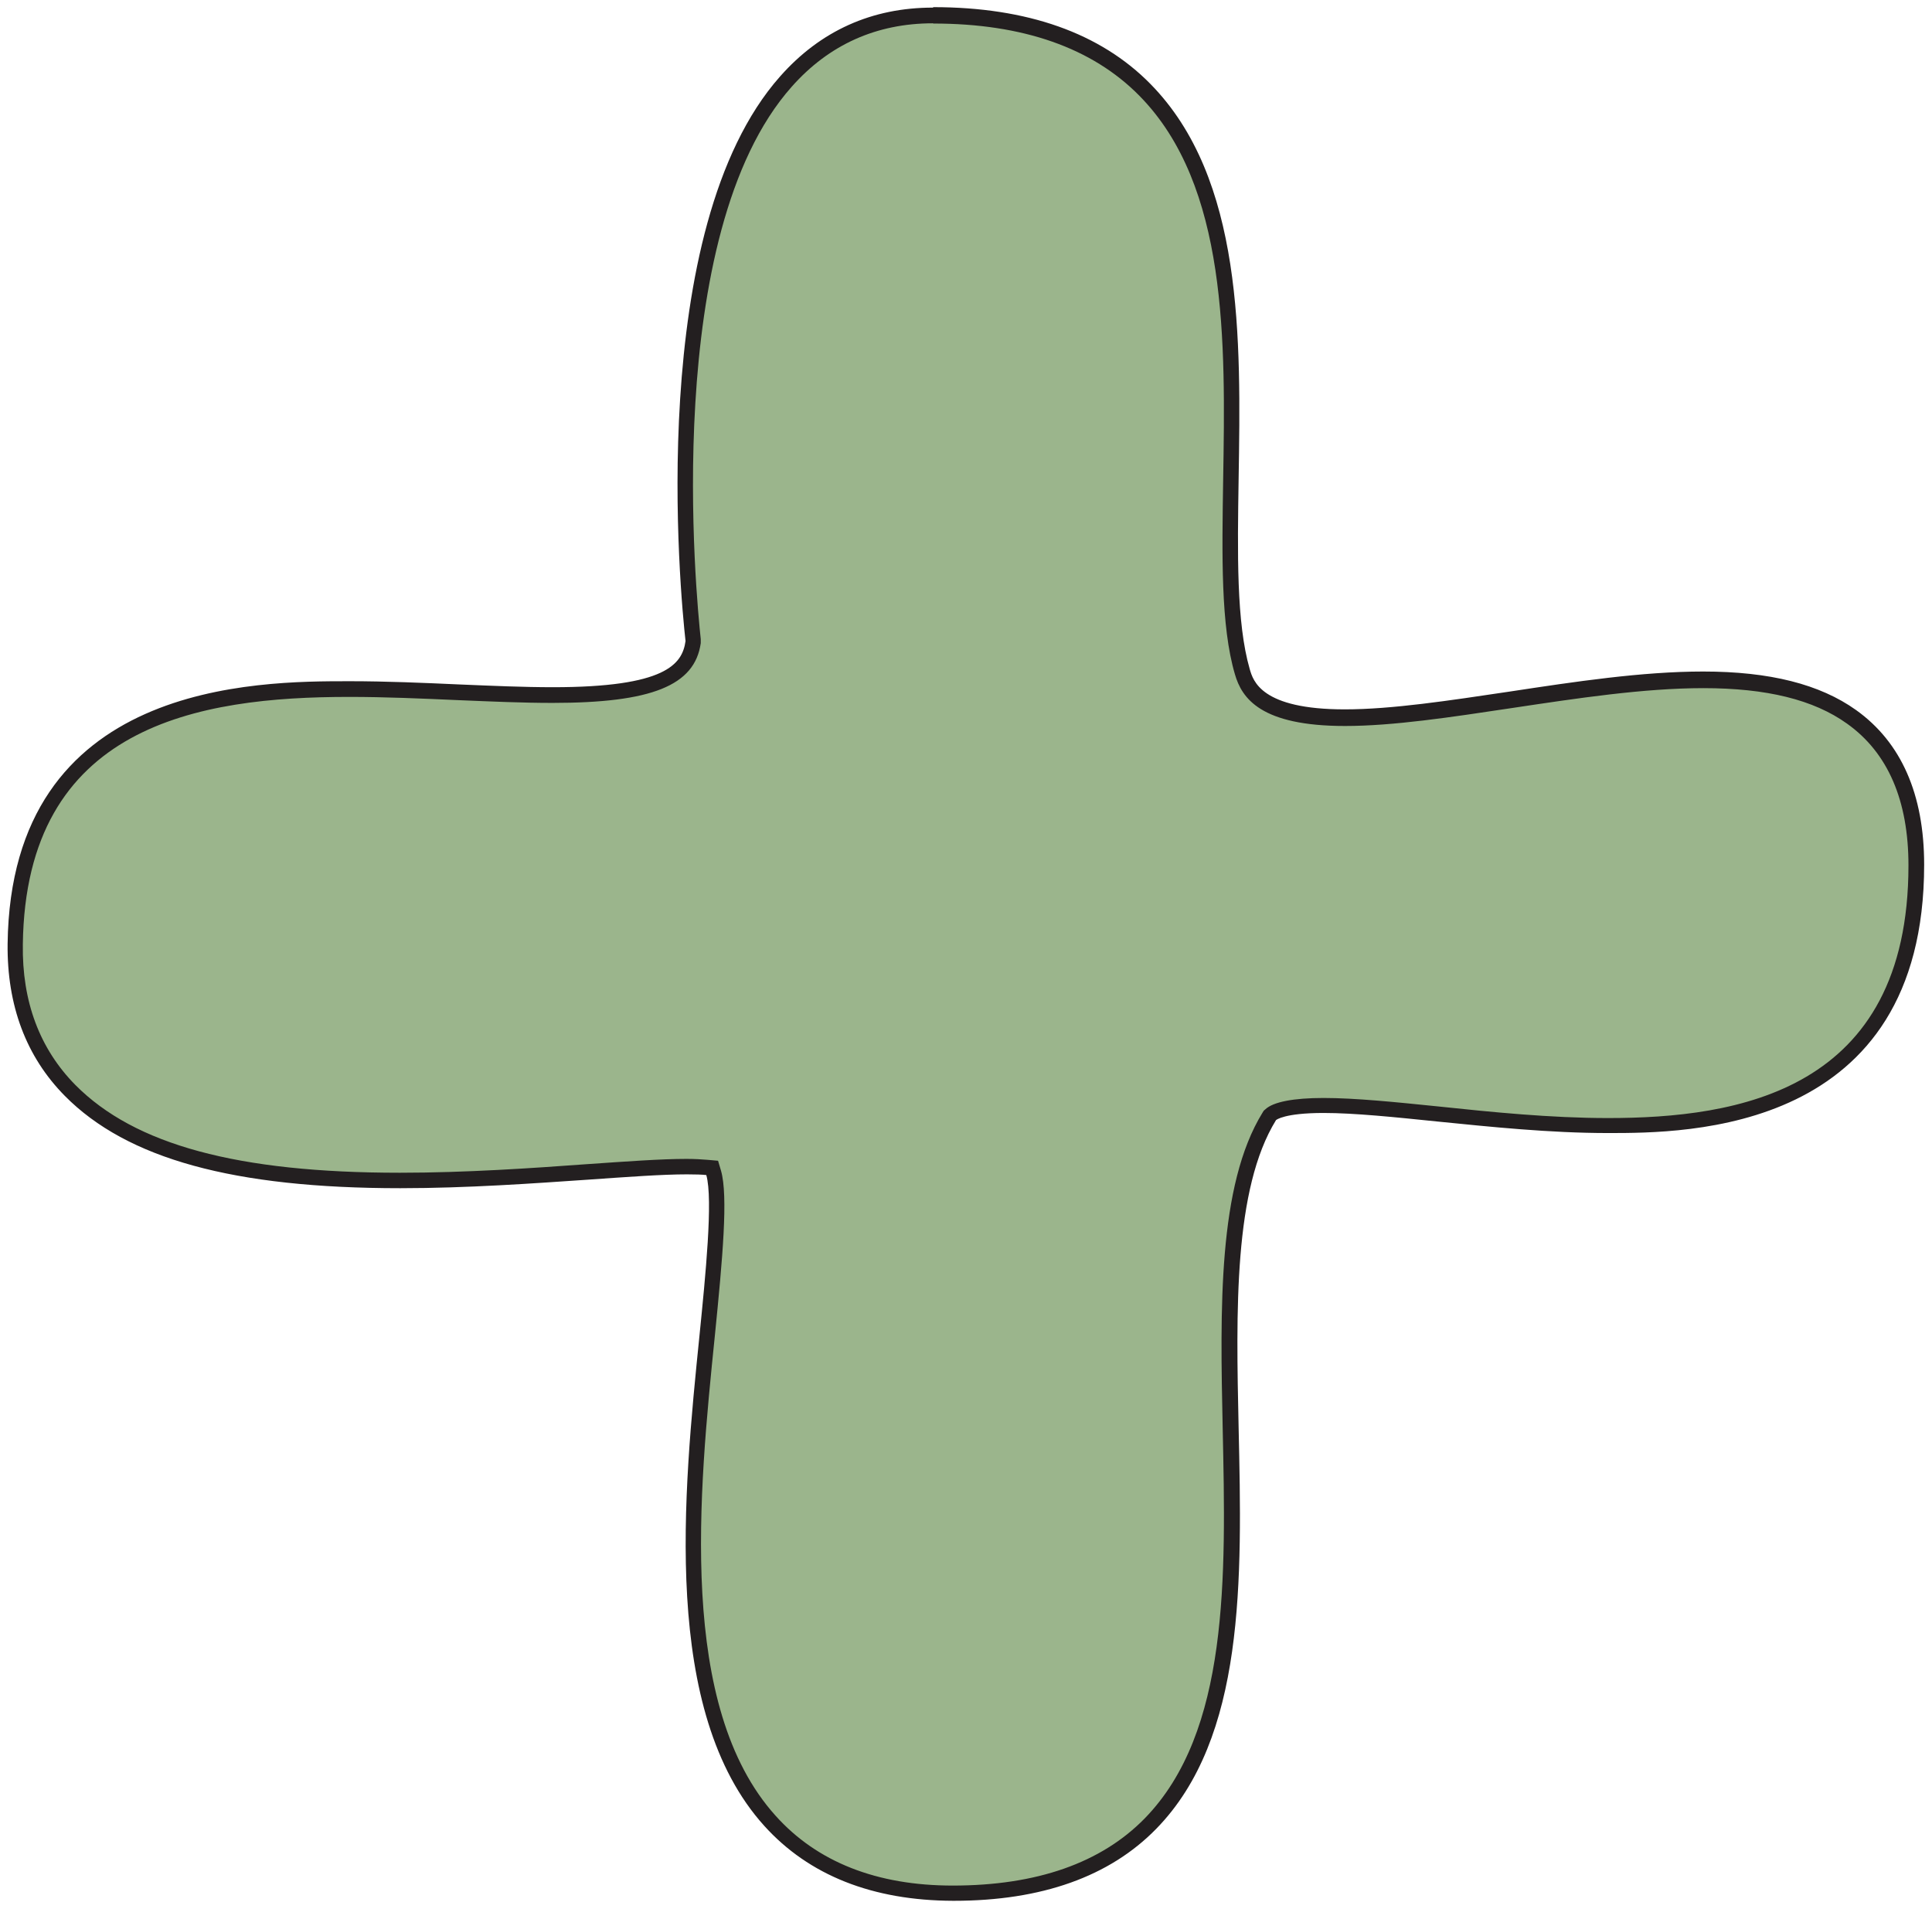 <?xml version="1.0" encoding="UTF-8"?><svg id="Layer_2" xmlns="http://www.w3.org/2000/svg" width="83.73" height="82.73" viewBox="0 0 83.73 82.73"><defs><style>.cls-1{fill:#9bb58c;}.cls-2{fill:#231f20;}</style></defs><g id="number"><g><path class="cls-1" d="M41.31,82.05c-3.39,0-6.06-1.06-7.93-3.14-4.36-4.84-3.41-14.21-2.71-21.04,.27-2.65,.6-5.93,.28-7.03l-.06-.22-.23-.02c-.19-.02-.47-.03-.87-.03-1.09,0-2.65,.11-4.3,.23-2.34,.17-5.24,.37-8.12,.37-7.12,0-11.67-1.24-14.3-3.9-1.61-1.63-2.41-3.77-2.38-6.34,.14-11.05,10.56-11.05,14.48-11.05,1.58,0,3.16,.07,4.7,.14,1.48,.07,2.84,.12,4.12,.12,5.07,0,5.92-1.1,6.09-2.3-.2-1.88-1.77-17.76,4.02-24.29,1.69-1.9,3.83-2.87,6.37-2.87,3.97,0,7.06,1.09,9.17,3.23,3.94,4.01,3.83,10.85,3.73,16.88-.05,3.23-.1,6.28,.49,8.33,.27,.93,1.02,1.99,4.45,1.99,2.07,0,4.55-.37,7.18-.77,2.83-.43,5.74-.86,8.35-.86,2.82,0,4.92,.52,6.43,1.6,1.86,1.33,2.8,3.49,2.8,6.42,0,11.29-10.05,11.29-13.35,11.29-2.51,0-5.1-.26-7.38-.5-1.85-.19-3.6-.37-4.96-.37-1.68,0-2.16,.28-2.29,.4-1.96,3.14-1.84,8.45-1.73,13.58,.14,6.53,.29,13.29-3.48,17.13-1.96,2-4.83,3.01-8.53,3.01h-.03Z"/><path class="cls-2" d="M40.45,1.02c3.88,0,6.88,1.05,8.93,3.13,3.84,3.9,3.73,10.67,3.63,16.64-.05,3.25-.11,6.33,.51,8.43,.3,1.04,1.12,2.24,4.77,2.24,2.09,0,4.59-.38,7.25-.78,2.8-.42,5.7-.86,8.28-.86,2.74,0,4.78,.5,6.23,1.54,1.77,1.26,2.66,3.33,2.66,6.14,0,9.81-7.43,10.95-13.02,10.95-2.48,0-5.06-.26-7.33-.5-1.86-.19-3.62-.37-5-.37-1.3,0-2.18,.17-2.52,.49l-.07,.06-.05,.08c-1.95,3.16-1.84,8.52-1.73,13.7,.14,6.46,.28,13.14-3.38,16.89-1.89,1.93-4.68,2.91-8.32,2.91-3.29,0-5.88-1.02-7.68-3.03-4.26-4.73-3.32-14.01-2.63-20.79,.34-3.39,.58-6.06,.27-7.15l-.13-.44-.46-.04c-.24-.02-.55-.04-.91-.04-1.1,0-2.6,.11-4.34,.23-2.33,.17-5.22,.37-8.08,.37-7.03,0-11.49-1.21-14.06-3.8-1.55-1.57-2.32-3.62-2.28-6.1,.12-9.5,7.62-10.72,14.14-10.72,1.57,0,3.15,.07,4.72,.14,1.45,.06,2.81,.12,4.09,.12,4.3,0,6.17-.75,6.43-2.59v-.17c-.19-1.78-1.75-17.53,3.94-23.94,1.62-1.83,3.68-2.75,6.12-2.75m0-.68c-2.64,0-4.87,1-6.62,2.98-5.87,6.62-4.32,22.49-4.1,24.47-.14,1-.85,2-5.75,2-1.26,0-2.62-.06-4.06-.12-1.55-.07-3.16-.14-4.75-.14-4.01,0-14.68,0-14.82,11.38-.03,2.67,.8,4.89,2.48,6.59,2.7,2.73,7.32,4,14.54,4,2.89,0,5.8-.21,8.14-.37,1.72-.12,3.21-.23,4.28-.23,.39,0,.66,.01,.84,.03,.3,1.05-.04,4.41-.29,6.9-.7,6.9-1.67,16.35,2.8,21.3,1.94,2.15,4.7,3.24,8.19,3.25h.03c3.8,0,6.75-1.05,8.77-3.12,3.86-3.95,3.72-10.77,3.57-17.38-.11-5.08-.22-10.34,1.62-13.33,.01-.01,.36-.31,2.06-.31,1.34,0,3.08,.18,4.93,.37,2.29,.23,4.88,.5,7.4,.5h.01c3.39,0,13.69,0,13.69-11.63,0-3.04-.99-5.3-2.95-6.7-1.57-1.12-3.74-1.67-6.63-1.67-2.64,0-5.56,.44-8.39,.87-2.62,.39-5.1,.77-7.14,.77-3.62,0-3.97-1.23-4.12-1.75-.58-2.01-.53-5.03-.48-8.23,.1-6.1,.21-13.02-3.82-17.12-2.17-2.21-5.34-3.33-9.41-3.33h0Z"/></g></g></svg>